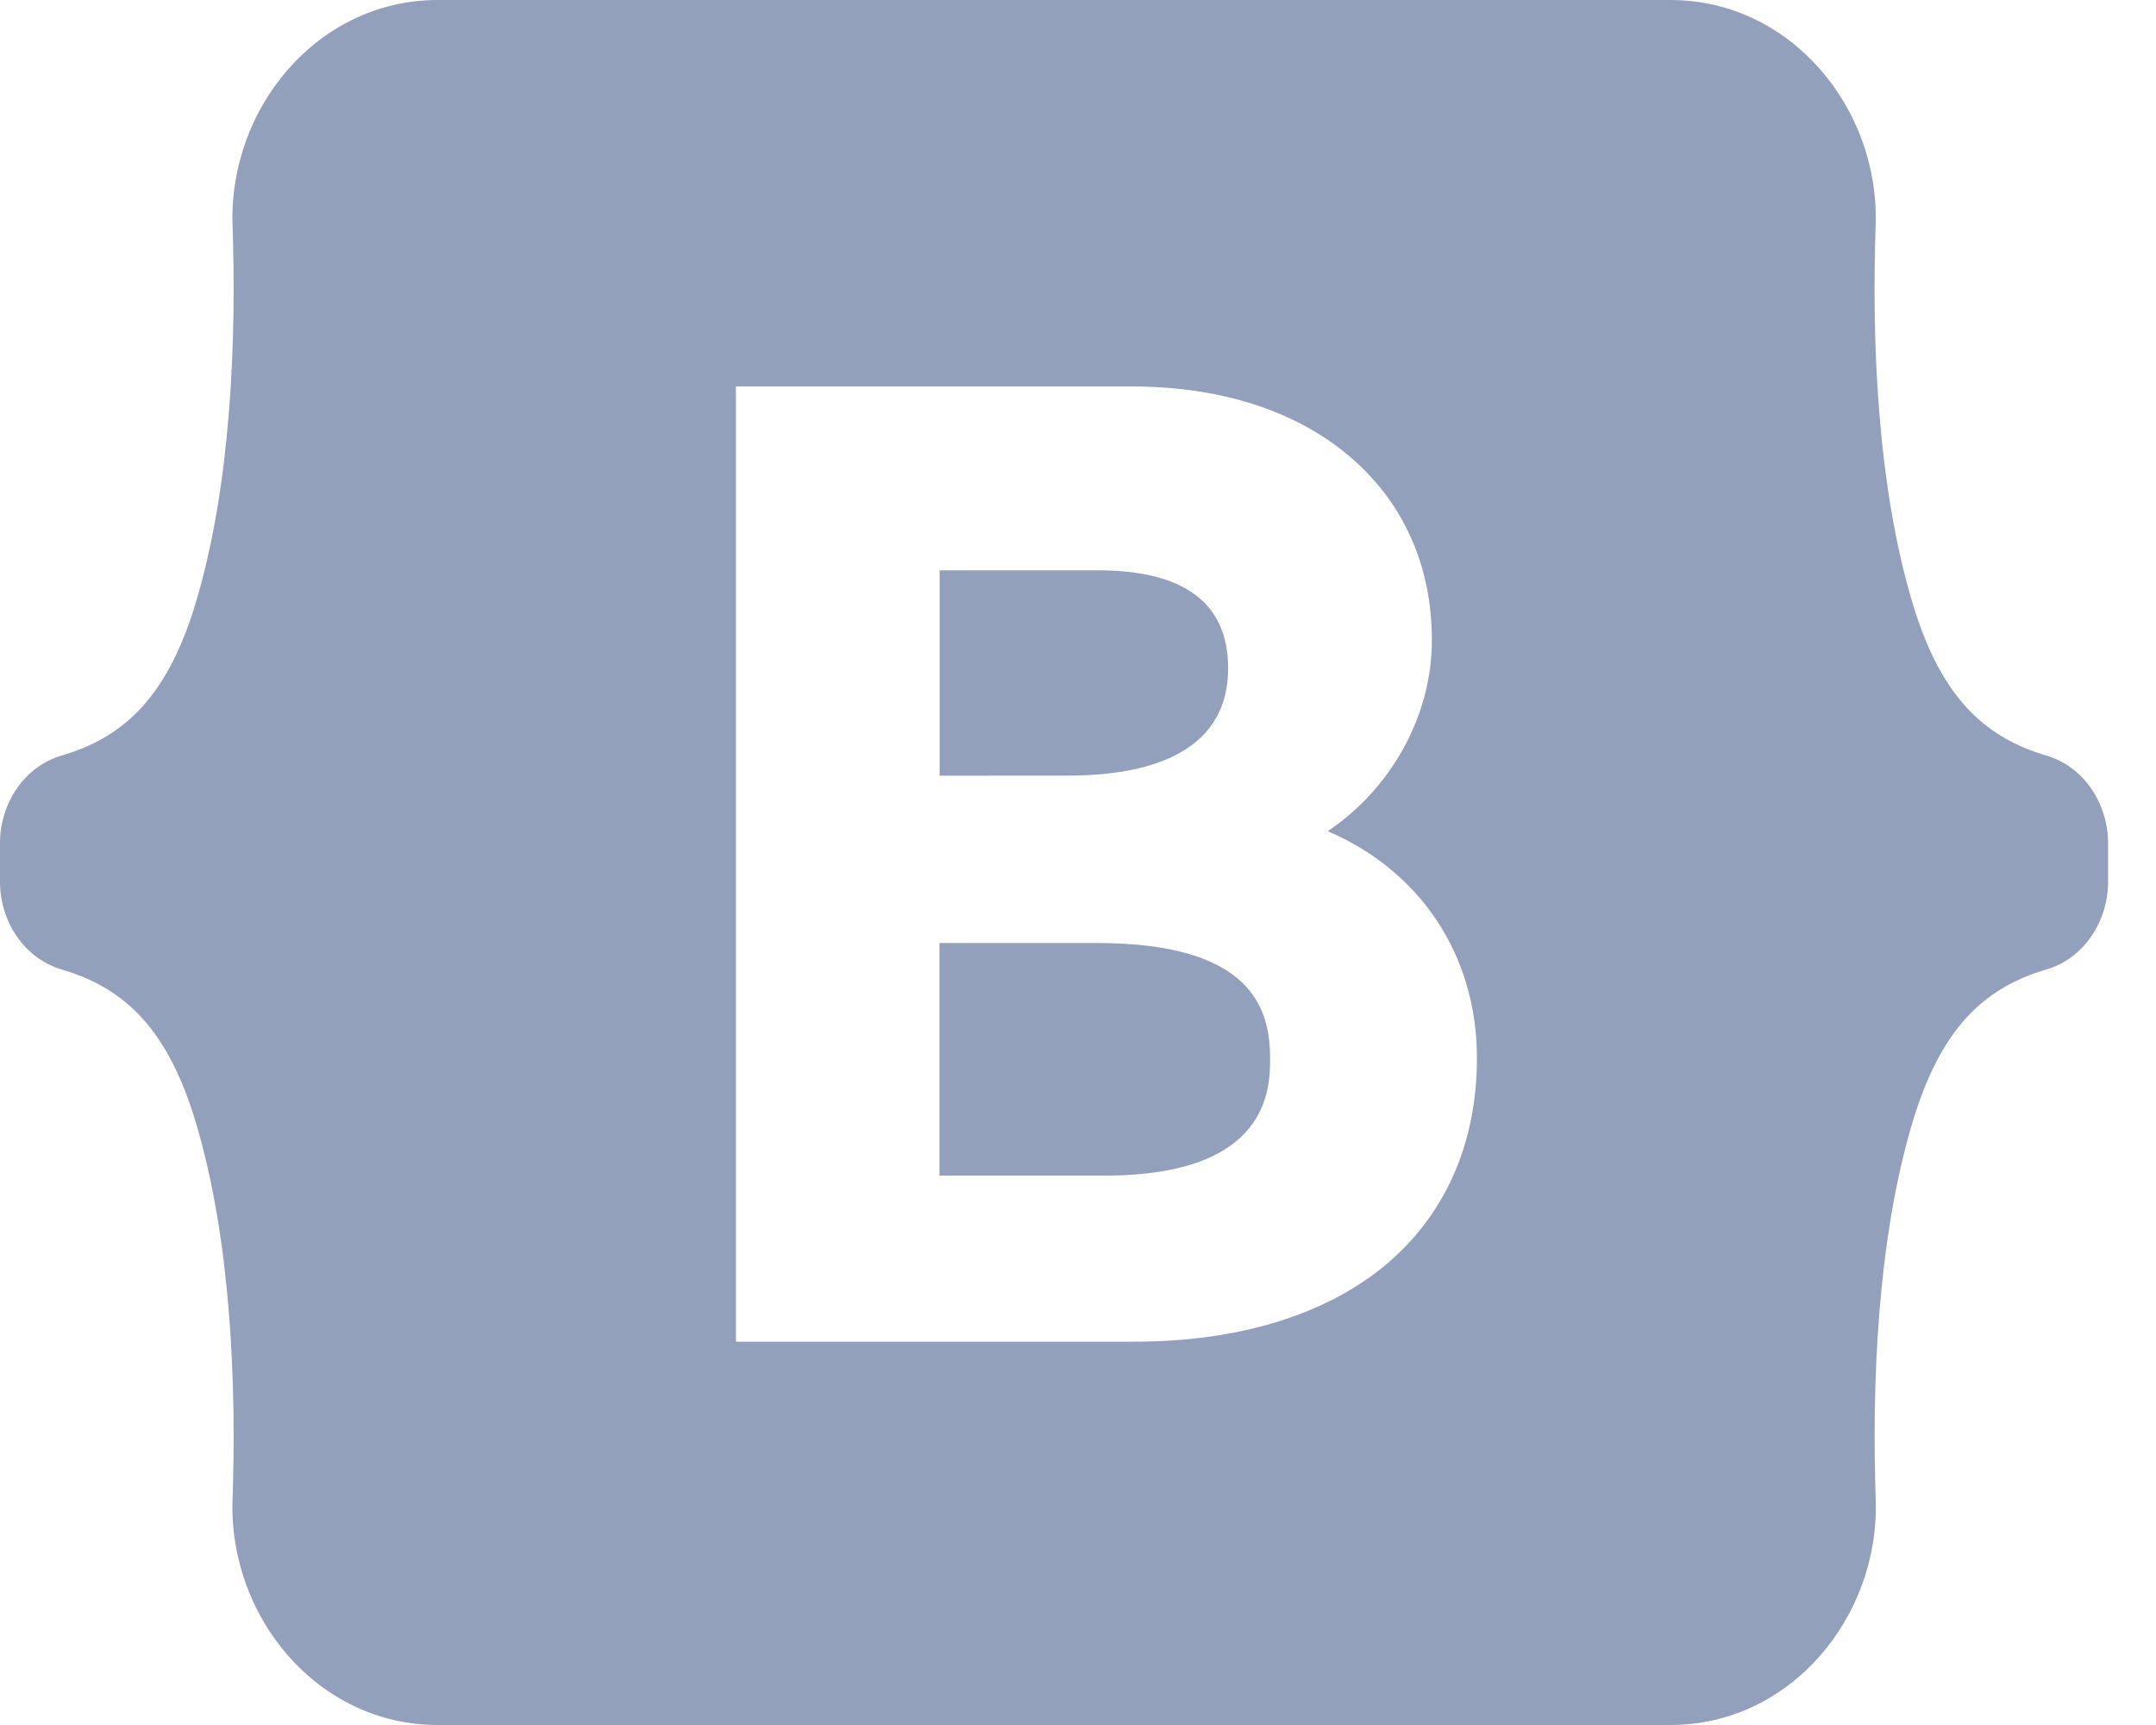 <svg width="30" height="24" viewBox="0 0 30 24" fill="none" xmlns="http://www.w3.org/2000/svg">
<path fill-rule="evenodd" clip-rule="evenodd" d="M6.092 0C4.419 0 3.18 1.505 3.236 3.136C3.289 4.704 3.22 6.735 2.723 8.389C2.336 9.672 1.745 10.252 0.86 10.511C0.335 10.664 0 11.183 0 11.729V12.269C0 12.817 0.335 13.335 0.86 13.489C1.745 13.749 2.337 14.328 2.723 15.611C3.22 17.267 3.289 19.296 3.236 20.864C3.18 22.495 4.419 24 6.092 24H23.243C24.916 24 26.155 22.495 26.1 20.864C26.047 19.297 26.116 17.267 26.613 15.611C26.999 14.328 27.589 13.748 28.473 13.489C28.999 13.336 29.333 12.817 29.333 12.271V11.731C29.333 11.183 28.999 10.665 28.472 10.511C27.588 10.251 26.997 9.672 26.612 8.389C26.115 6.733 26.045 4.704 26.099 3.136C26.155 1.505 24.916 0 23.243 0H6.092ZM10.24 5.377V18.667H15.779C17.207 18.667 18.401 18.309 19.239 17.633C20.096 16.936 20.551 15.928 20.551 14.721C20.551 13.277 19.752 12.111 18.475 11.564C19.34 10.985 19.924 9.979 19.924 8.907C19.924 7.853 19.516 6.96 18.744 6.321C17.999 5.704 16.963 5.377 15.753 5.377H10.24ZM17.673 14.725C17.673 15.129 17.673 16.356 15.373 16.356H13.073V13.12H15.259C17.423 13.12 17.673 14.036 17.673 14.725ZM17.089 9.297C17.089 10.532 15.877 10.791 14.861 10.791L13.075 10.792V7.935H15.277C16.48 7.935 17.089 8.392 17.089 9.297Z" fill="#93A0BB"/>
</svg>
